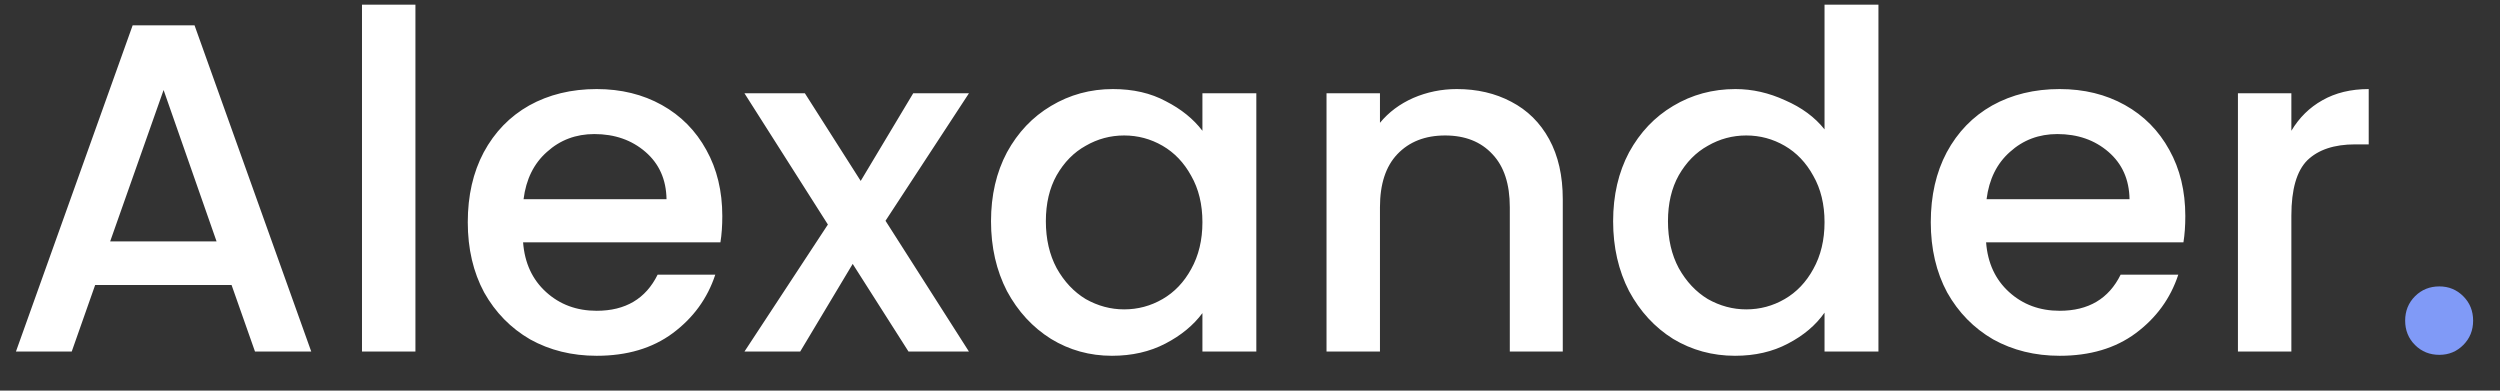 <svg width="64" height="10" viewBox="0 0 64 10" fill="none" xmlns="http://www.w3.org/2000/svg">
<rect x="0" y="0" width="64" height="10" fill="#333333" stroke="none"/>
<path d="M5.928 7.296H2.436L1.836 9H0.408L3.396 0.648H4.98L7.968 9H6.528L5.928 7.296ZM5.544 6.18L4.188 2.304L2.82 6.18H5.544ZM10.635 0.12V9H9.267V0.12H10.635ZM18.491 5.532C18.491 5.78 18.475 6.004 18.443 6.204H13.391C13.431 6.732 13.627 7.156 13.979 7.476C14.331 7.796 14.763 7.956 15.275 7.956C16.011 7.956 16.531 7.648 16.835 7.032H18.311C18.111 7.64 17.747 8.14 17.219 8.532C16.699 8.916 16.051 9.108 15.275 9.108C14.643 9.108 14.075 8.968 13.571 8.688C13.075 8.4 12.683 8 12.395 7.488C12.115 6.968 11.975 6.368 11.975 5.688C11.975 5.008 12.111 4.412 12.383 3.9C12.663 3.38 13.051 2.98 13.547 2.7C14.051 2.42 14.627 2.28 15.275 2.28C15.899 2.28 16.455 2.416 16.943 2.688C17.431 2.96 17.811 3.344 18.083 3.84C18.355 4.328 18.491 4.892 18.491 5.532ZM17.063 5.1C17.055 4.596 16.875 4.192 16.523 3.888C16.171 3.584 15.735 3.432 15.215 3.432C14.743 3.432 14.339 3.584 14.003 3.888C13.667 4.184 13.467 4.588 13.403 5.1H17.063ZM22.669 5.652L24.805 9H23.258L21.829 6.756L20.485 9H19.058L21.194 5.748L19.058 2.388H20.605L22.034 4.632L23.378 2.388H24.805L22.669 5.652ZM25.37 5.664C25.37 5 25.506 4.412 25.778 3.9C26.058 3.388 26.434 2.992 26.906 2.712C27.386 2.424 27.914 2.28 28.49 2.28C29.01 2.28 29.462 2.384 29.846 2.592C30.238 2.792 30.55 3.044 30.782 3.348V2.388H32.162V9H30.782V8.016C30.55 8.328 30.234 8.588 29.834 8.796C29.434 9.004 28.978 9.108 28.466 9.108C27.898 9.108 27.378 8.964 26.906 8.676C26.434 8.38 26.058 7.972 25.778 7.452C25.506 6.924 25.37 6.328 25.37 5.664ZM30.782 5.688C30.782 5.232 30.686 4.836 30.494 4.5C30.31 4.164 30.066 3.908 29.762 3.732C29.458 3.556 29.13 3.468 28.778 3.468C28.426 3.468 28.098 3.556 27.794 3.732C27.49 3.9 27.242 4.152 27.05 4.488C26.866 4.816 26.774 5.208 26.774 5.664C26.774 6.12 26.866 6.52 27.05 6.864C27.242 7.208 27.49 7.472 27.794 7.656C28.106 7.832 28.434 7.92 28.778 7.92C29.13 7.92 29.458 7.832 29.762 7.656C30.066 7.48 30.31 7.224 30.494 6.888C30.686 6.544 30.782 6.144 30.782 5.688ZM37.295 2.28C37.815 2.28 38.279 2.388 38.687 2.604C39.103 2.82 39.427 3.14 39.659 3.564C39.891 3.988 40.007 4.5 40.007 5.1V9H38.651V5.304C38.651 4.712 38.503 4.26 38.207 3.948C37.911 3.628 37.507 3.468 36.995 3.468C36.483 3.468 36.075 3.628 35.771 3.948C35.475 4.26 35.327 4.712 35.327 5.304V9H33.959V2.388H35.327V3.144C35.551 2.872 35.835 2.66 36.179 2.508C36.531 2.356 36.903 2.28 37.295 2.28ZM41.296 5.664C41.296 5 41.432 4.412 41.704 3.9C41.984 3.388 42.36 2.992 42.832 2.712C43.312 2.424 43.844 2.28 44.428 2.28C44.86 2.28 45.284 2.376 45.7 2.568C46.124 2.752 46.46 3 46.708 3.312V0.12H48.088V9H46.708V8.004C46.484 8.324 46.172 8.588 45.772 8.796C45.38 9.004 44.928 9.108 44.416 9.108C43.84 9.108 43.312 8.964 42.832 8.676C42.36 8.38 41.984 7.972 41.704 7.452C41.432 6.924 41.296 6.328 41.296 5.664ZM46.708 5.688C46.708 5.232 46.612 4.836 46.42 4.5C46.236 4.164 45.992 3.908 45.688 3.732C45.384 3.556 45.056 3.468 44.704 3.468C44.352 3.468 44.024 3.556 43.72 3.732C43.416 3.9 43.168 4.152 42.976 4.488C42.792 4.816 42.7 5.208 42.7 5.664C42.7 6.12 42.792 6.52 42.976 6.864C43.168 7.208 43.416 7.472 43.72 7.656C44.032 7.832 44.36 7.92 44.704 7.92C45.056 7.92 45.384 7.832 45.688 7.656C45.992 7.48 46.236 7.224 46.42 6.888C46.612 6.544 46.708 6.144 46.708 5.688ZM55.944 5.532C55.944 5.78 55.928 6.004 55.896 6.204H50.844C50.884 6.732 51.08 7.156 51.432 7.476C51.784 7.796 52.216 7.956 52.728 7.956C53.464 7.956 53.984 7.648 54.288 7.032H55.764C55.564 7.64 55.2 8.14 54.672 8.532C54.152 8.916 53.504 9.108 52.728 9.108C52.096 9.108 51.528 8.968 51.024 8.688C50.528 8.4 50.136 8 49.848 7.488C49.568 6.968 49.428 6.368 49.428 5.688C49.428 5.008 49.564 4.412 49.836 3.9C50.116 3.38 50.504 2.98 51 2.7C51.504 2.42 52.08 2.28 52.728 2.28C53.352 2.28 53.908 2.416 54.396 2.688C54.884 2.96 55.264 3.344 55.536 3.84C55.808 4.328 55.944 4.892 55.944 5.532ZM54.516 5.1C54.508 4.596 54.328 4.192 53.976 3.888C53.624 3.584 53.188 3.432 52.668 3.432C52.196 3.432 51.792 3.584 51.456 3.888C51.12 4.184 50.92 4.588 50.856 5.1H54.516ZM58.659 3.348C58.859 3.012 59.123 2.752 59.451 2.568C59.787 2.376 60.183 2.28 60.639 2.28V3.696H60.291C59.755 3.696 59.347 3.832 59.067 4.104C58.795 4.376 58.659 4.848 58.659 5.52V9H57.291V2.388H58.659V3.348Z" fill="white"/>
<path d="M62.448 9.084C62.2 9.084 61.992 9 61.824 8.832C61.656 8.664 61.572 8.456 61.572 8.208C61.572 7.96 61.656 7.752 61.824 7.584C61.992 7.416 62.2 7.332 62.448 7.332C62.688 7.332 62.892 7.416 63.06 7.584C63.228 7.752 63.312 7.96 63.312 8.208C63.312 8.456 63.228 8.664 63.06 8.832C62.892 9 62.688 9.084 62.448 9.084Z" fill="#809AF7"/>
</svg>
